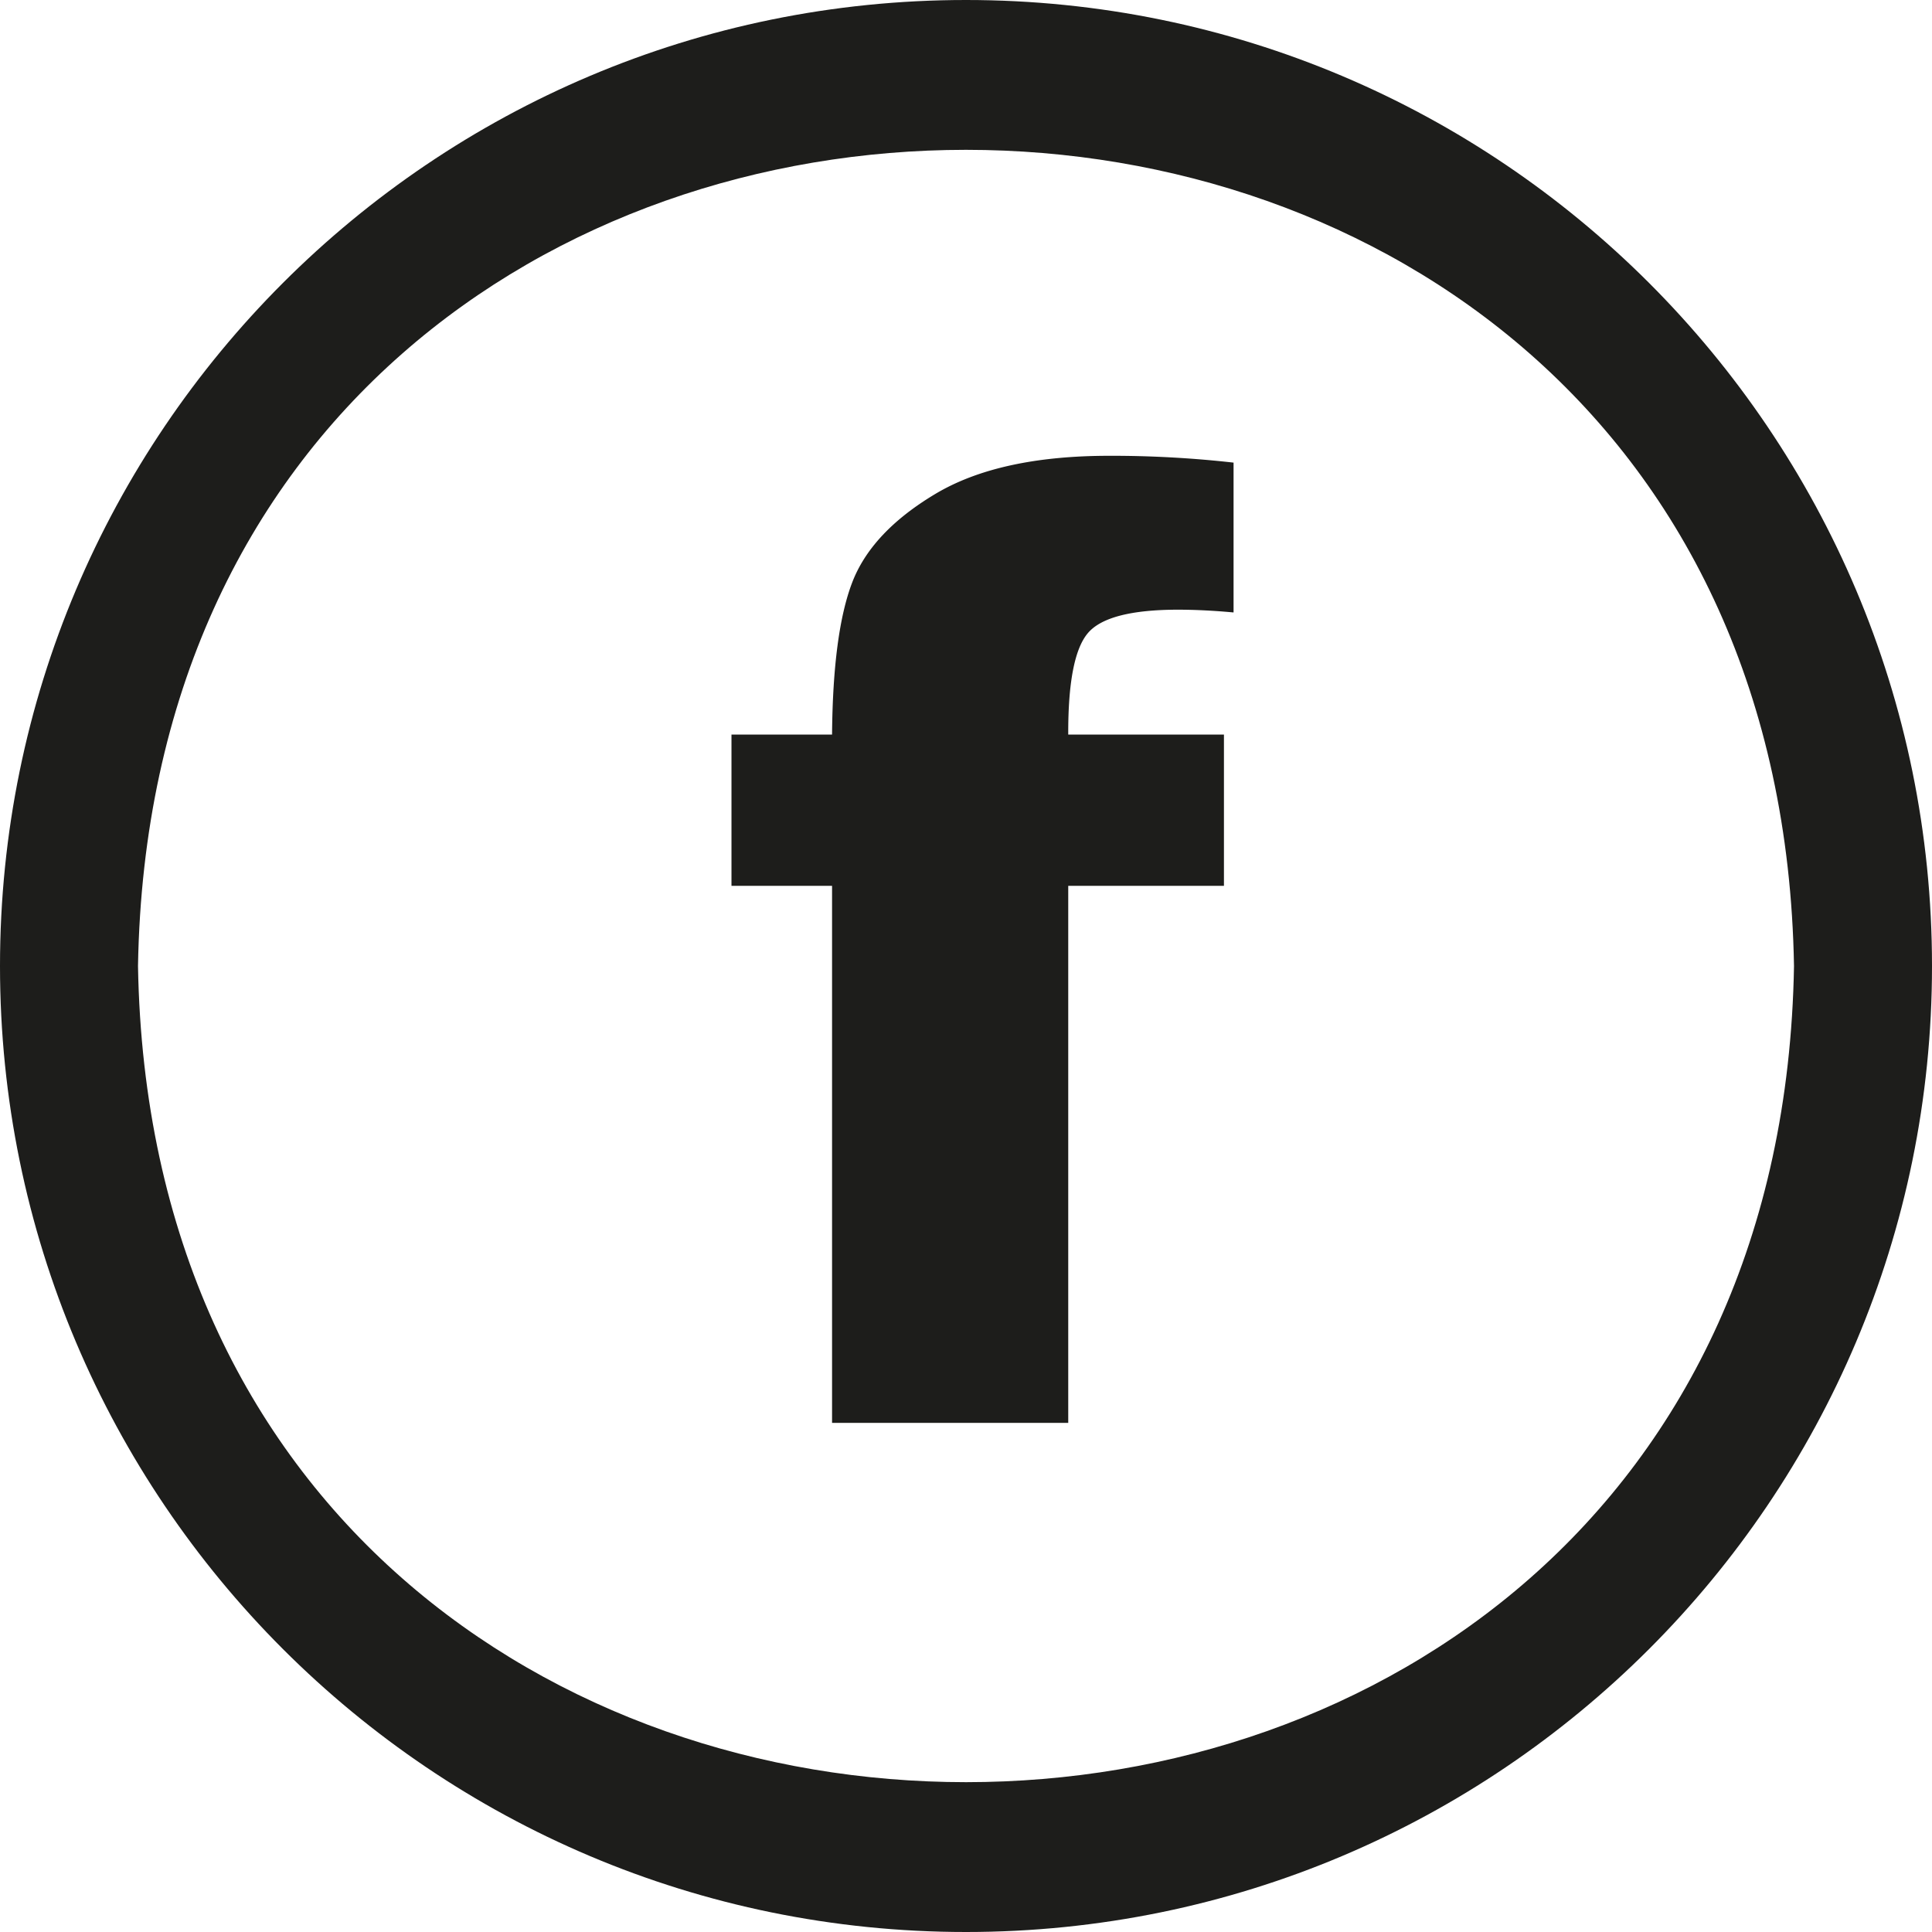 <svg id="Capa_1" data-name="Capa 1" xmlns="http://www.w3.org/2000/svg" viewBox="0 0 490 490"><defs><style>.cls-1{fill:#1d1d1b;}</style></defs><path class="cls-1" d="M248.58,495c-135.31,0-245-109.69-245-245S113.27,5,248.58,5s245,109.69,245,245S383.89,495,248.58,495Zm210-245c-4.71-276-415.32-276-420,0C43.3,526,453.91,526,458.58,250Z" transform="translate(-3.58 -5)"/><path class="cls-1" d="M274.51,191.3H314v38.37H274.51V365.88h-59.9V229.67H189.1V191.3h25.51q.21-25.76,5.1-38.55t21.08-22.47q16.19-9.68,44.14-9.68a277.43,277.43,0,0,1,31.51,1.73v38q-7.54-.69-14-.7-18,0-23,6T274.51,191.3Z" transform="translate(-3.58 -5)"/></svg>